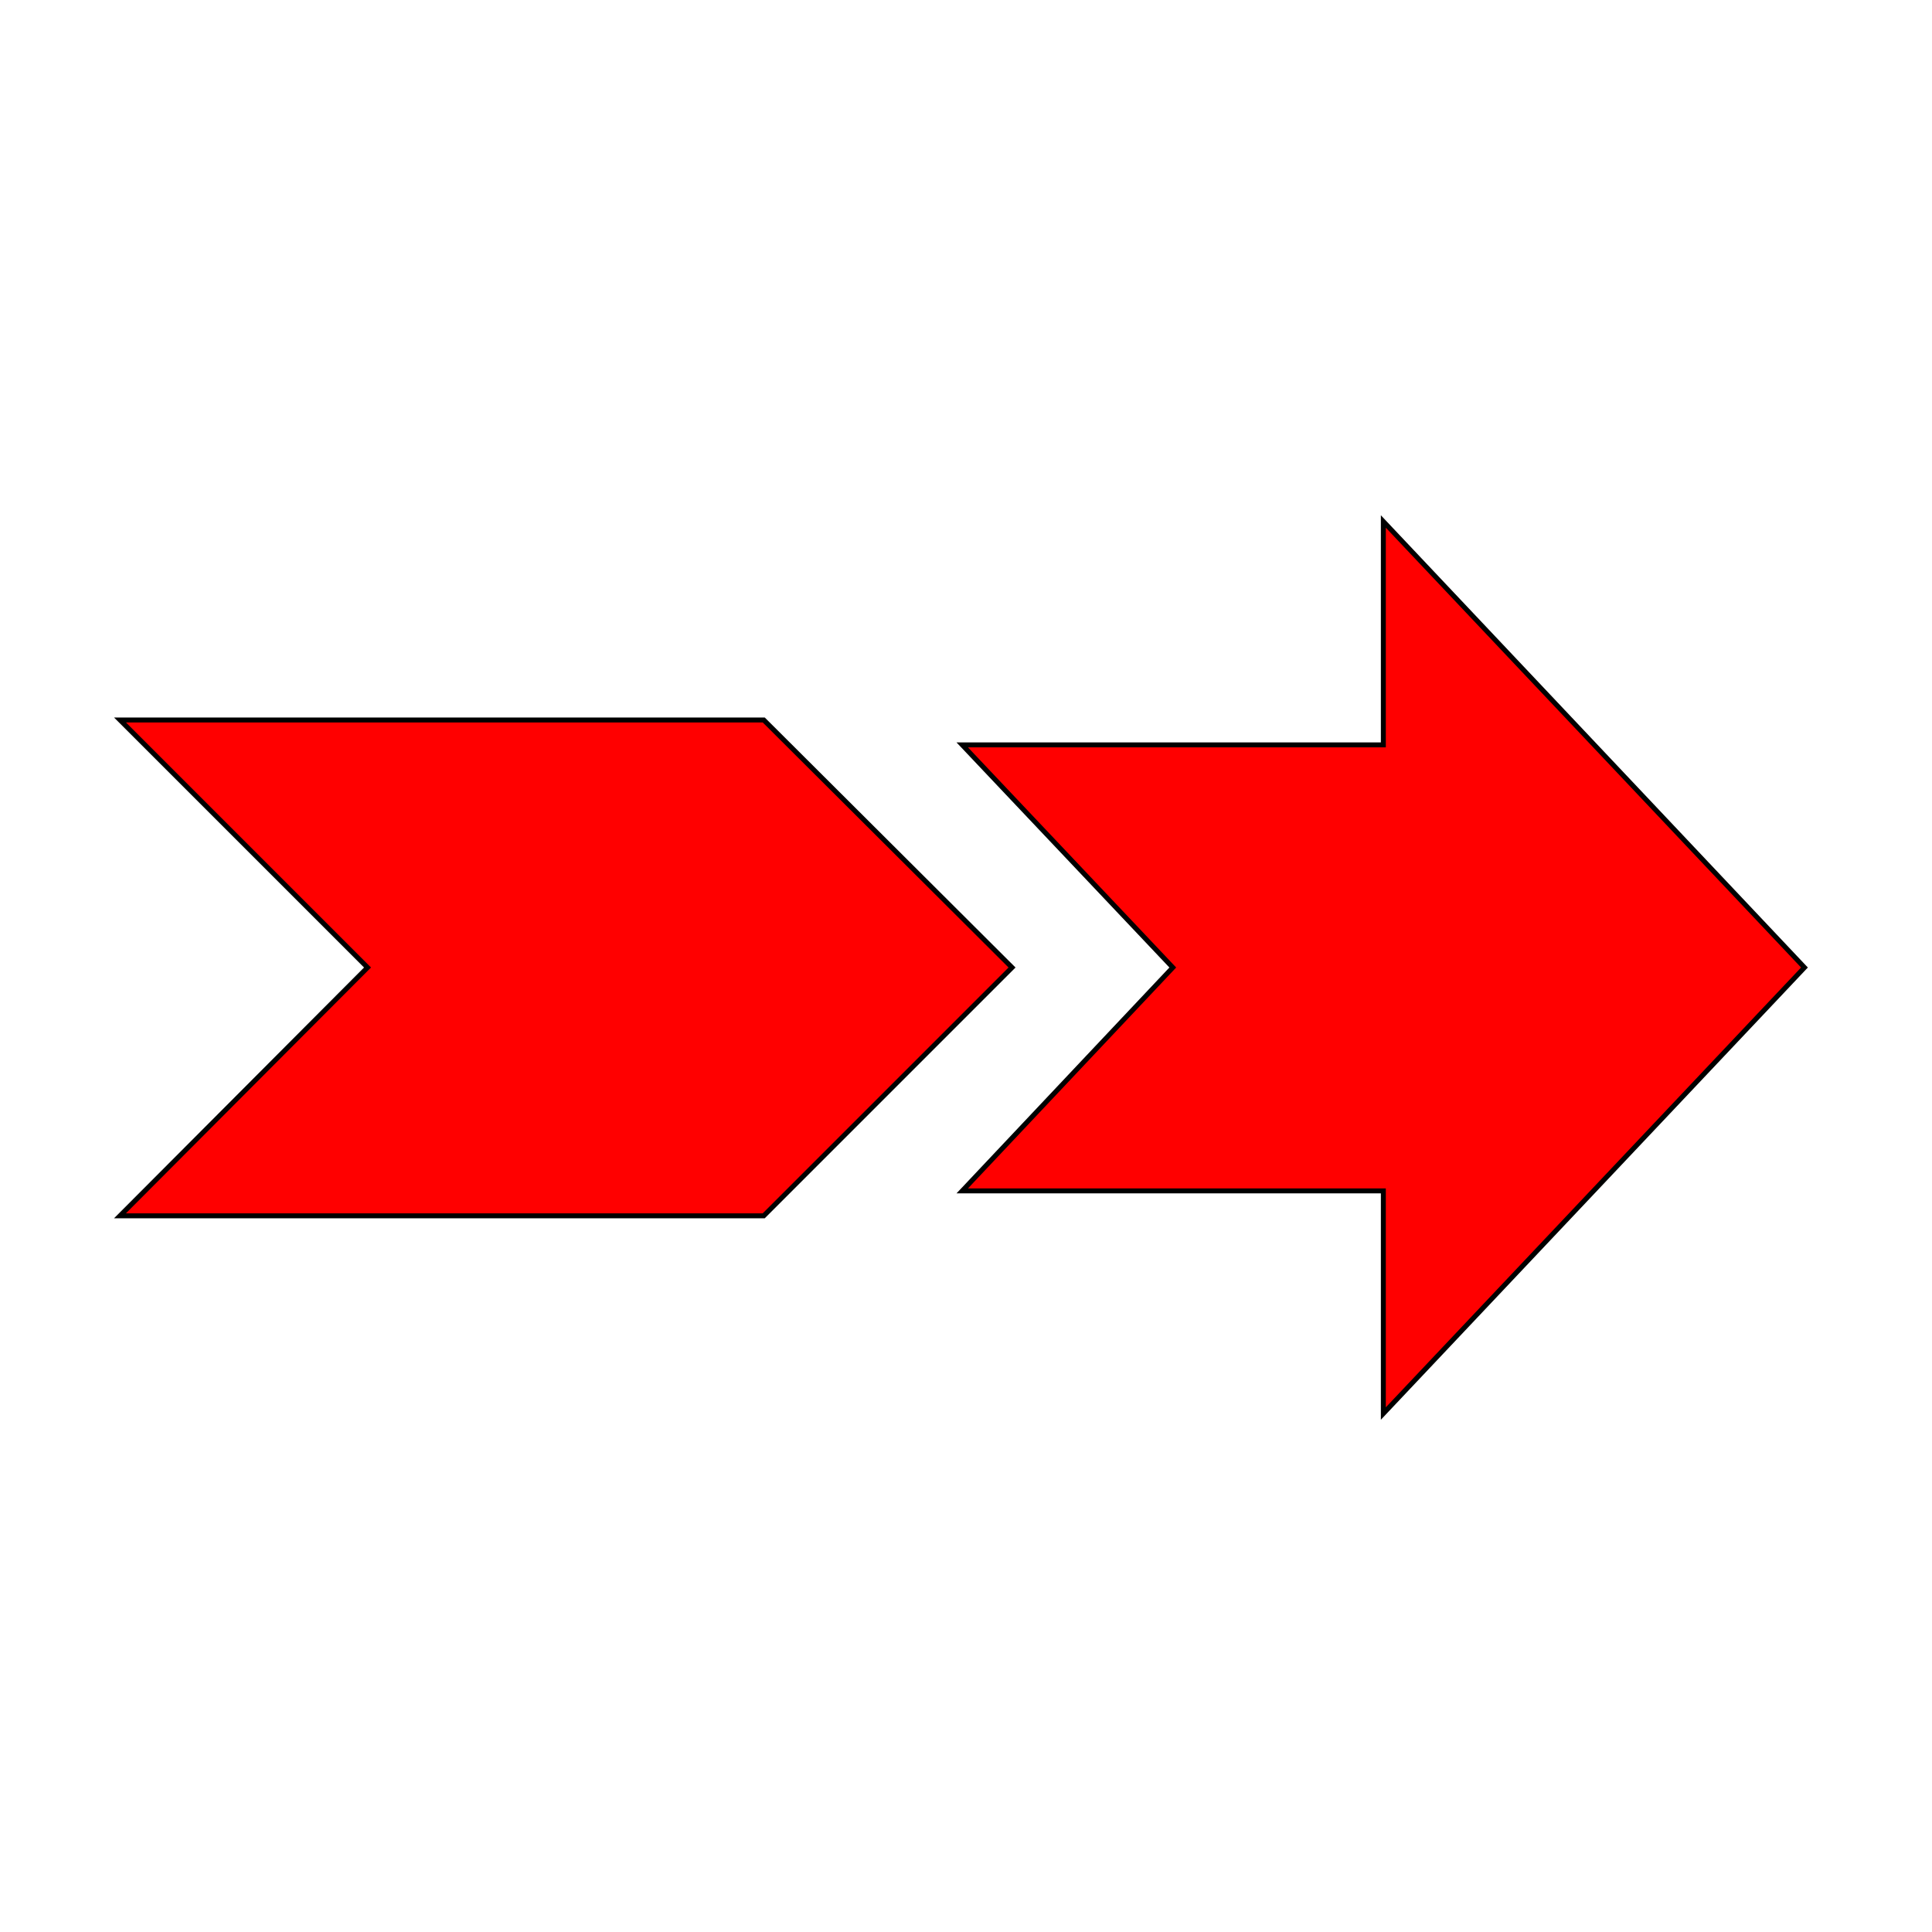 <?xml version="1.0" encoding="utf-8"?>
<!-- Generator: Adobe Illustrator 21.1.0, SVG Export Plug-In . SVG Version: 6.00 Build 0)  -->
<svg version="1.1" id="Layer_1" xmlns="http://www.w3.org/2000/svg" xmlns:xlink="http://www.w3.org/1999/xlink" x="0px" y="0px"
	 viewBox="0 0 256 256" style="enable-background:new 0 0 256 256;" xml:space="preserve">
<style type="text/css">
	.st0{fill-rule:evenodd;clip-rule:evenodd;fill:#FF0000;}
	.st1{fill:none;stroke:#000000;stroke-width:0.655;stroke-miterlimit:8;}
	.st2{clip-path:url(#SVGID_2_);fill-rule:evenodd;clip-rule:evenodd;fill:#FF0000;}
	.st3{clip-path:url(#SVGID_2_);fill:none;stroke:#000000;stroke-width:0.655;stroke-miterlimit:8;}
</style>
<g>
	<polygon class="st0" points="127.5,98.7 183.3,98.7 183.3,69.1 239.1,128.2 183.3,187.3 183.3,157.8 127.5,157.8 155.4,128.2 
		127.5,98.7 	"/>
	<polygon class="st1" points="127.5,98.7 183.3,98.7 183.3,69.1 239.1,128.2 183.3,187.3 183.3,157.8 127.5,157.8 155.4,128.2 
		127.5,98.7 	"/>
	<g>
		<defs>
			<polygon id="SVGID_1_" points="6,197.2 249,197.2 249,59.3 6,59.3 6,197.2 			"/>
		</defs>
		<clipPath id="SVGID_2_">
			<use xlink:href="#SVGID_1_"  style="overflow:visible;"/>
		</clipPath>
		<polygon class="st2" points="15.9,95.4 101.2,95.4 134.1,128.2 101.2,161.1 15.9,161.1 48.7,128.2 15.9,95.4 		"/>
		<polygon class="st3" points="15.9,95.4 101.2,95.4 134.1,128.2 101.2,161.1 15.9,161.1 48.7,128.2 15.9,95.4 		"/>
	</g>
</g>
</svg>

